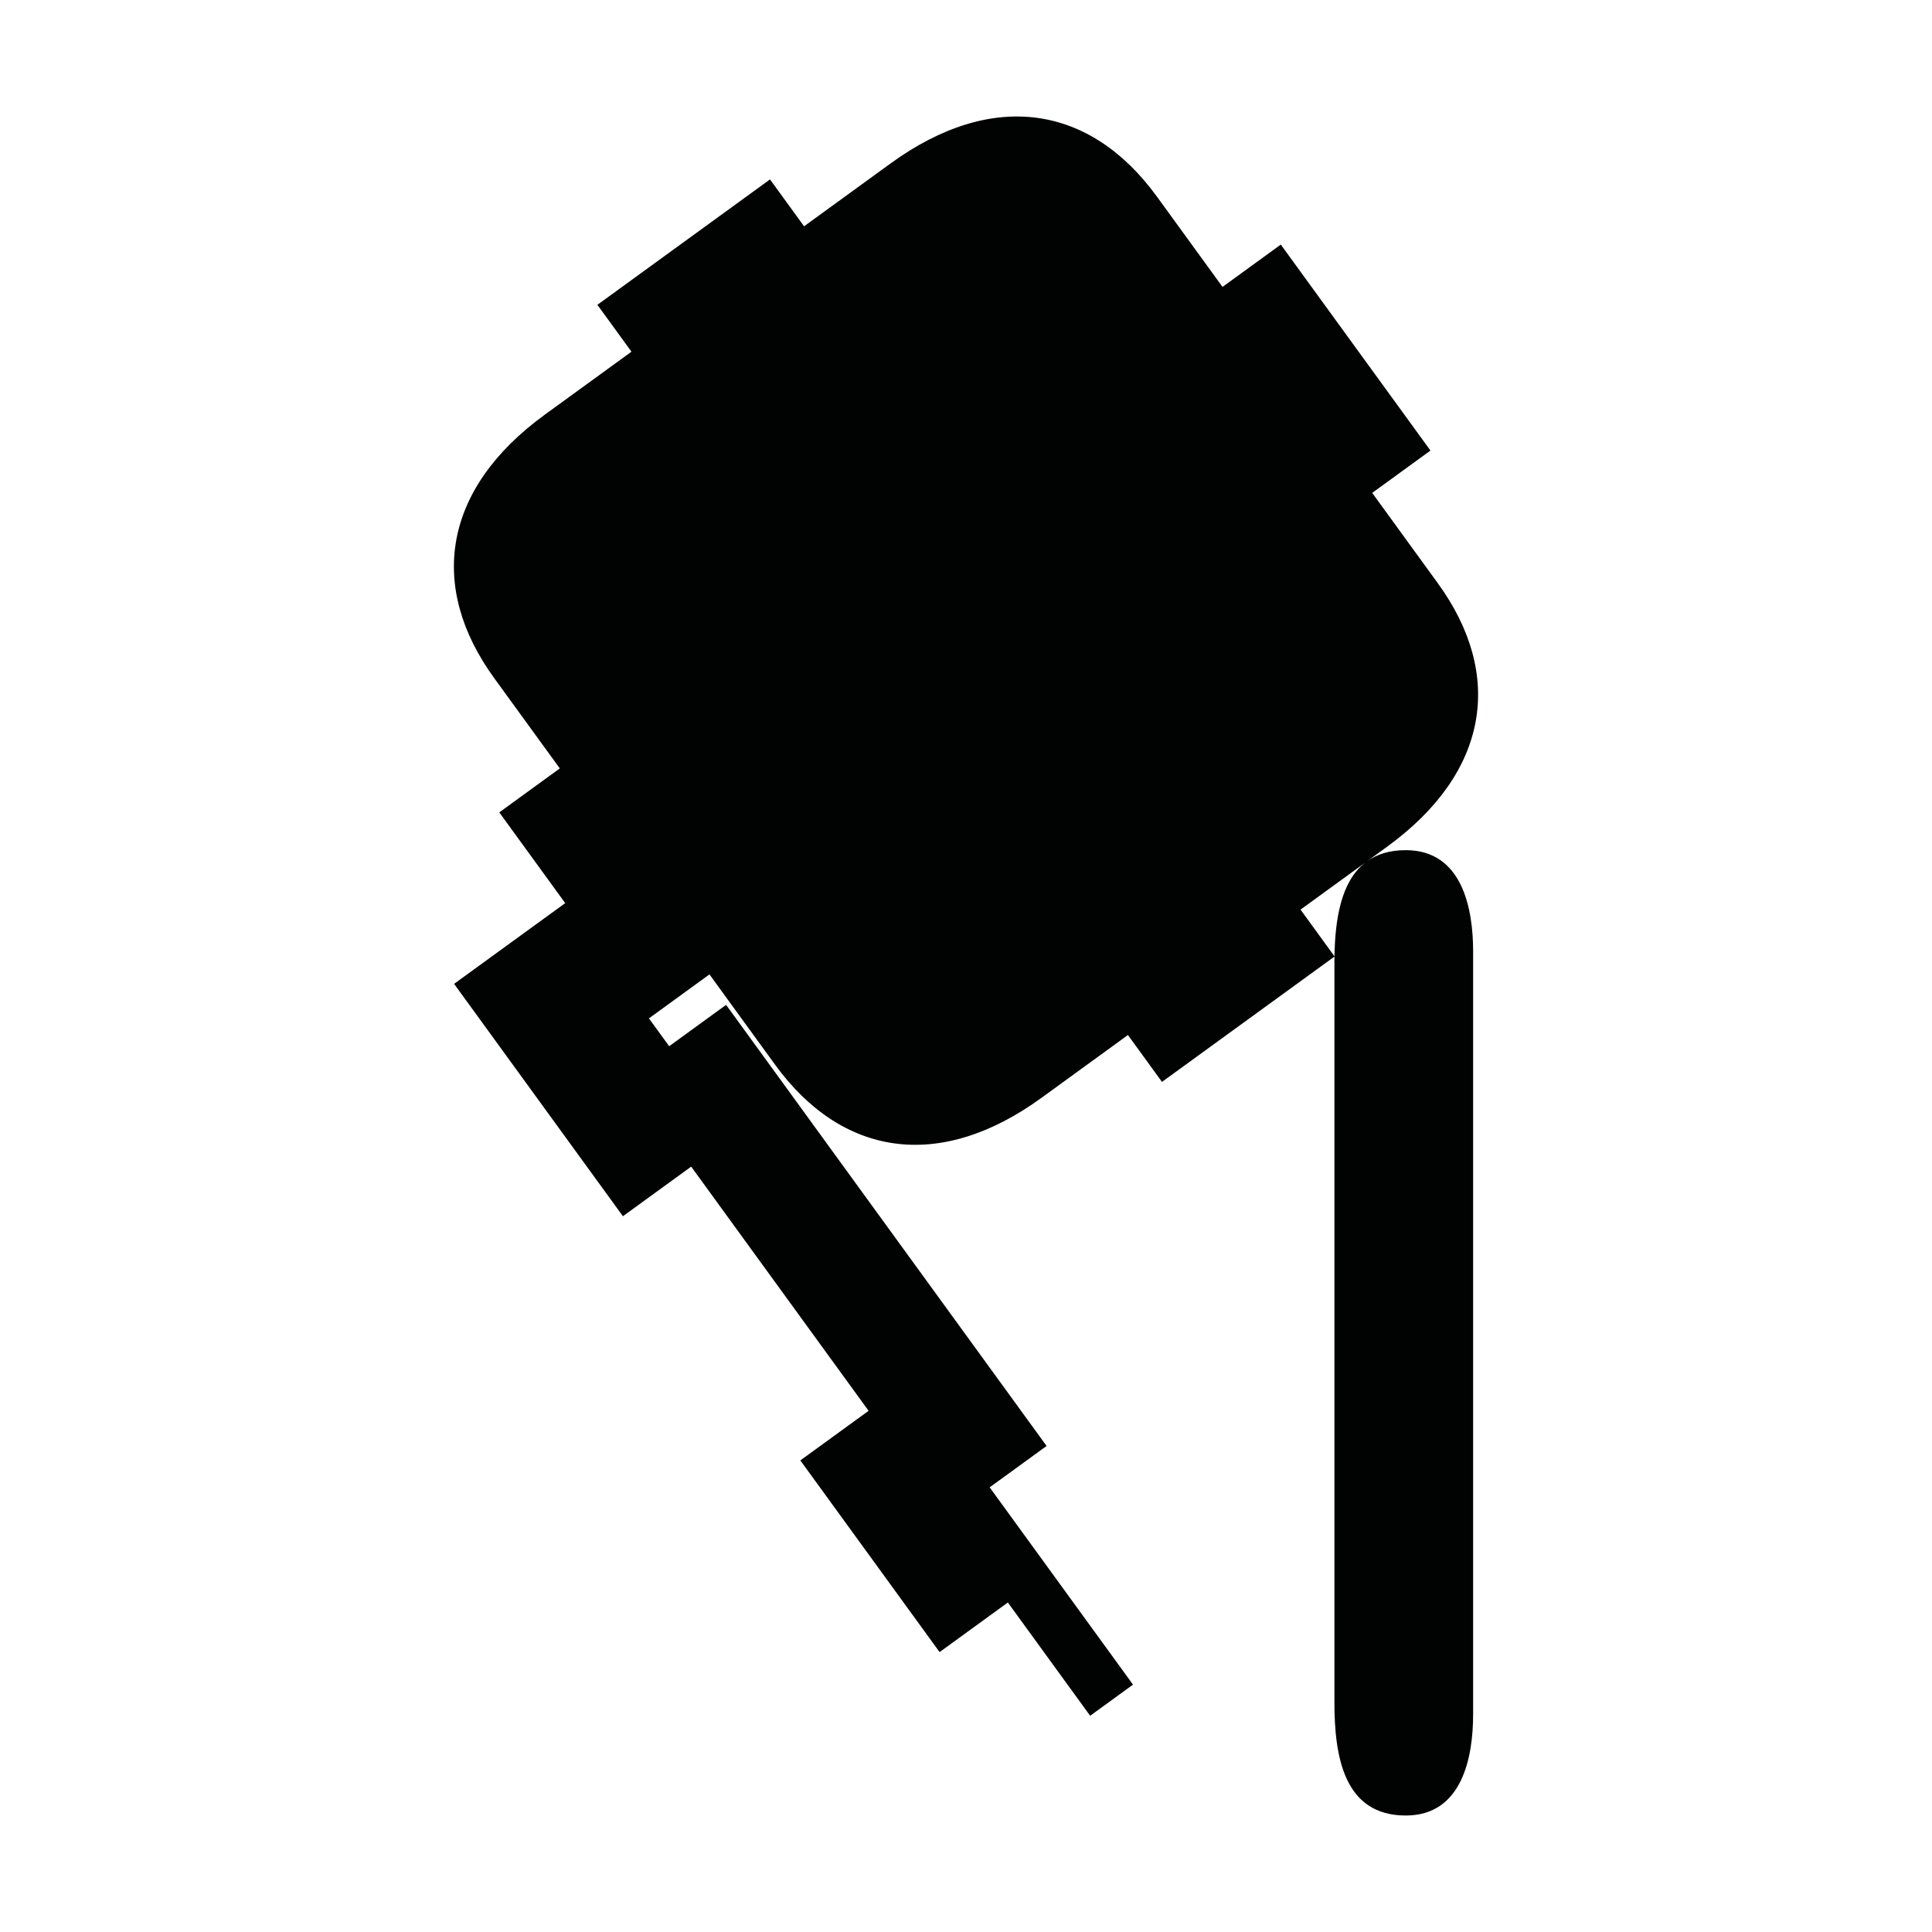 <?xml version="1.0" encoding="utf-8"?>
<!-- Generator: Adobe Illustrator 16.0.0, SVG Export Plug-In . SVG Version: 6.00 Build 0)  -->
<!DOCTYPE svg PUBLIC "-//W3C//DTD SVG 1.1//EN" "http://www.w3.org/Graphics/SVG/1.1/DTD/svg11.dtd">
<svg version="1.1" id="Calque_1" xmlns="http://www.w3.org/2000/svg" xmlns:xlink="http://www.w3.org/1999/xlink" x="0px" y="0px"
	 width="1190.551px" height="1190.551px" viewBox="0 0 1190.551 1190.551" enable-background="new 0 0 1190.551 1190.551"
	 xml:space="preserve">
<path fill="#010202" d="M866.261,523.891c-10.008,0-17.778,2.524-23.819,6.836l12.265-8.91
	C917.738,476.021,927,415.79,885.975,359.323c-14.549-20.025-40.39-55.592-40.39-55.592l35.903-26.085l-45.477-62.592l-1.272-1.753
	l-45.477-62.592l-35.904,26.089c0,0-25.839-35.564-40.389-55.59c-41.024-56.467-101.171-66.27-164.202-20.474l-53.276,38.708
	l-20.99-28.89l-52.525,38.162l-1.313,0.955l-52.526,38.163l20.989,28.889l-53.276,38.708
	c-63.035,45.794-72.3,106.026-31.272,162.492c14.55,20.025,40.389,55.59,40.389,55.59l-37.294,27.096l45.477,62.593l1.105,1.524
	l-5.957-8.199l-68.475,49.75L383.86,749.471l42.068-30.565l109.327,150.479l-42.067,30.564l85.815,118.116l42.068-30.564
	l50.713,69.801l26.406-19.186L609.86,916.538l35.079-25.486l-197.496-271.83l-35.078,25.485l-36.325-49.996l23.855,32.834
	l37.295-27.098c0,0,25.841,35.566,40.39,55.592c41.026,56.468,101.172,66.271,164.203,20.477l53.277-38.709l20.988,28.889
	l52.525-38.162l1.313-0.955l52.451-38.106c-0.024,1.497-0.04,2.994-0.038,4.485c0.017,16.959,0.002,338.194,0,381.87
	c0,0,0,0.223,0,0.643c0,2.778,0,4.264,0,4.264h0.001c0.004,13.826,0.013,53.084-0.001,67.967
	c-0.028,33.89,5.938,70.066,43.958,70.066c34.938,0,41.522-36.18,41.522-62.358c0-10.553,0-59.849,0-75.674c0-3.09,0-4.903,0-4.903
	c0-44.541,0-377.812,0-389.578C907.783,560.069,901.197,523.891,866.261,523.891z M822.344,589.315l-20.917-28.79l39.741-28.874
	C826.355,543.312,822.727,566.435,822.344,589.315z"/>
</svg>
